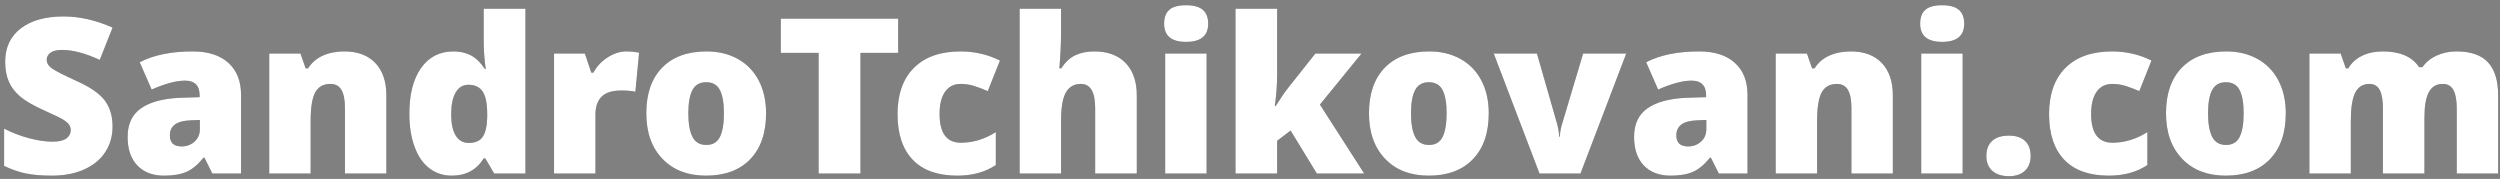 <?xml version="1.0" encoding="UTF-8"?>
<svg width="461px" height="33px" viewBox="0 0 461 33" version="1.1" xmlns="http://www.w3.org/2000/svg" xmlns:xlink="http://www.w3.org/1999/xlink">
    <rect x="0" y="0" width="461" height="33" fill="#808080" stroke="none"/>
    <!-- Generator: Sketch 52.6 (67491) - http://www.bohemiancoding.com/sketch -->
    <title>SandroTchikovani.com</title>
    <desc>Created with Sketch.</desc>
    <defs>
        <path d="M55.758,133.328 C55.758,135.099 55.309,136.671 54.41,138.045 C53.512,139.419 52.216,140.486 50.523,141.248 C48.831,142.01 46.845,142.391 44.566,142.391 C42.665,142.391 41.07,142.257 39.781,141.99 C38.492,141.723 37.151,141.258 35.758,140.594 L35.758,133.719 C37.229,134.474 38.759,135.063 40.348,135.486 C41.936,135.91 43.395,136.121 44.723,136.121 C45.868,136.121 46.708,135.923 47.242,135.525 C47.776,135.128 48.043,134.617 48.043,133.992 C48.043,133.602 47.936,133.26 47.721,132.967 C47.506,132.674 47.161,132.378 46.686,132.078 C46.21,131.779 44.944,131.167 42.887,130.242 C41.025,129.396 39.628,128.576 38.697,127.781 C37.766,126.987 37.076,126.076 36.627,125.047 C36.178,124.018 35.953,122.801 35.953,121.395 C35.953,118.764 36.91,116.714 38.824,115.242 C40.738,113.771 43.368,113.035 46.715,113.035 C49.671,113.035 52.685,113.719 55.758,115.086 L53.395,121.043 C50.725,119.819 48.421,119.207 46.48,119.207 C45.478,119.207 44.749,119.383 44.293,119.734 C43.837,120.086 43.609,120.522 43.609,121.043 C43.609,121.603 43.899,122.104 44.479,122.547 C45.058,122.99 46.63,123.797 49.195,124.969 C51.656,126.076 53.365,127.264 54.322,128.533 C55.279,129.803 55.758,131.401 55.758,133.328 Z M74.156,142 L72.691,139.07 L72.535,139.07 C71.507,140.346 70.458,141.219 69.391,141.688 C68.323,142.156 66.943,142.391 65.25,142.391 C63.167,142.391 61.526,141.766 60.328,140.516 C59.13,139.266 58.531,137.508 58.531,135.242 C58.531,132.885 59.352,131.131 60.992,129.979 C62.633,128.826 65.009,128.178 68.121,128.035 L71.812,127.918 L71.812,127.605 C71.812,125.783 70.914,124.871 69.117,124.871 C67.503,124.871 65.452,125.418 62.965,126.512 L60.758,121.473 C63.336,120.145 66.591,119.48 70.523,119.48 C73.362,119.48 75.559,120.184 77.115,121.59 C78.671,122.996 79.449,124.962 79.449,127.488 L79.449,142 L74.156,142 Z M68.492,137 C69.417,137 70.208,136.707 70.865,136.121 C71.523,135.535 71.852,134.773 71.852,133.836 L71.852,132.117 L70.094,132.195 C67.581,132.286 66.324,133.211 66.324,134.969 C66.324,136.323 67.047,137 68.492,137 Z M98.609,142 L98.609,129.93 C98.609,128.458 98.398,127.348 97.975,126.6 C97.551,125.851 96.871,125.477 95.934,125.477 C94.645,125.477 93.714,125.991 93.141,127.02 C92.568,128.048 92.281,129.812 92.281,132.312 L92.281,142 L84.645,142 L84.645,119.871 L90.406,119.871 L91.363,122.605 L91.812,122.605 C92.464,121.564 93.365,120.783 94.518,120.262 C95.67,119.741 96.995,119.48 98.492,119.48 C100.94,119.48 102.844,120.19 104.205,121.609 C105.566,123.029 106.246,125.027 106.246,127.605 L106.246,142 L98.609,142 Z M118.316,142.391 C116.741,142.391 115.364,141.941 114.186,141.043 C113.007,140.145 112.096,138.823 111.451,137.078 C110.807,135.333 110.484,133.296 110.484,130.965 C110.484,127.371 111.207,124.559 112.652,122.527 C114.098,120.496 116.083,119.48 118.609,119.48 C119.846,119.48 120.93,119.728 121.861,120.223 C122.792,120.717 123.642,121.551 124.41,122.723 L124.566,122.723 C124.319,120.991 124.195,119.259 124.195,117.527 L124.195,111.609 L131.891,111.609 L131.891,142 L126.129,142 L124.488,139.207 L124.195,139.207 C122.88,141.329 120.921,142.391 118.316,142.391 Z M121.441,136.355 C122.665,136.355 123.528,135.971 124.029,135.203 C124.531,134.435 124.801,133.25 124.84,131.648 L124.84,131.043 C124.84,129.09 124.56,127.7 124,126.873 C123.44,126.046 122.561,125.633 121.363,125.633 C120.361,125.633 119.583,126.105 119.029,127.049 C118.476,127.993 118.199,129.337 118.199,131.082 C118.199,132.801 118.479,134.109 119.039,135.008 C119.599,135.906 120.4,136.355 121.441,136.355 Z M150.523,119.48 C151.188,119.48 151.819,119.533 152.418,119.637 L152.848,119.715 L152.164,126.922 C151.539,126.766 150.673,126.688 149.566,126.688 C147.9,126.688 146.689,127.068 145.934,127.83 C145.178,128.592 144.801,129.689 144.801,131.121 L144.801,142 L137.164,142 L137.164,119.871 L142.848,119.871 L144.039,123.406 L144.41,123.406 C145.048,122.234 145.937,121.287 147.076,120.564 C148.215,119.842 149.365,119.48 150.523,119.48 Z M176.266,130.887 C176.266,134.507 175.292,137.329 173.346,139.354 C171.399,141.378 168.674,142.391 165.172,142.391 C161.812,142.391 159.14,141.355 157.154,139.285 C155.169,137.215 154.176,134.415 154.176,130.887 C154.176,127.28 155.149,124.477 157.096,122.479 C159.042,120.48 161.773,119.48 165.289,119.48 C167.464,119.48 169.384,119.943 171.051,120.867 C172.717,121.792 174.003,123.117 174.908,124.842 C175.813,126.567 176.266,128.582 176.266,130.887 Z M161.93,130.887 C161.93,132.788 162.184,134.236 162.691,135.232 C163.199,136.229 164.052,136.727 165.25,136.727 C166.435,136.727 167.271,136.229 167.76,135.232 C168.248,134.236 168.492,132.788 168.492,130.887 C168.492,128.999 168.245,127.573 167.75,126.609 C167.255,125.646 166.409,125.164 165.211,125.164 C164.039,125.164 163.199,125.643 162.691,126.6 C162.184,127.557 161.93,128.986 161.93,130.887 Z M193.668,142 L185.953,142 L185.953,119.754 L178.98,119.754 L178.98,113.445 L200.621,113.445 L200.621,119.754 L193.668,119.754 L193.668,142 Z M211.539,142.391 C207.919,142.391 205.175,141.414 203.307,139.461 C201.438,137.508 200.504,134.702 200.504,131.043 C200.504,127.371 201.513,124.526 203.531,122.508 C205.549,120.49 208.421,119.48 212.145,119.48 C214.71,119.48 217.125,120.04 219.391,121.16 L217.145,126.805 C216.22,126.401 215.367,126.079 214.586,125.838 C213.805,125.597 212.991,125.477 212.145,125.477 C210.908,125.477 209.951,125.958 209.273,126.922 C208.596,127.885 208.258,129.246 208.258,131.004 C208.258,134.546 209.566,136.316 212.184,136.316 C214.423,136.316 216.572,135.665 218.629,134.363 L218.629,140.438 C216.663,141.74 214.299,142.391 211.539,142.391 Z M236.949,142 L236.949,129.93 C236.949,126.961 236.07,125.477 234.312,125.477 C233.062,125.477 232.141,126.001 231.549,127.049 C230.956,128.097 230.66,129.839 230.66,132.273 L230.66,142 L223.023,142 L223.023,111.609 L230.66,111.609 L230.66,115.926 C230.66,117.879 230.556,120.105 230.348,122.605 L230.699,122.605 C231.428,121.46 232.294,120.652 233.297,120.184 C234.299,119.715 235.465,119.48 236.793,119.48 C239.267,119.48 241.191,120.193 242.564,121.619 C243.938,123.045 244.625,125.04 244.625,127.605 L244.625,142 L236.949,142 Z M257.496,142 L249.859,142 L249.859,119.871 L257.496,119.871 L257.496,142 Z M249.664,114.363 C249.664,113.217 249.983,112.365 250.621,111.805 C251.259,111.245 252.288,110.965 253.707,110.965 C255.126,110.965 256.161,111.251 256.812,111.824 C257.464,112.397 257.789,113.243 257.789,114.363 C257.789,116.603 256.428,117.723 253.707,117.723 C251.012,117.723 249.664,116.603 249.664,114.363 Z M270.23,129.559 C271.155,128.087 271.943,126.941 272.594,126.121 L277.555,119.871 L286.07,119.871 L278.395,129.285 L286.559,142 L277.828,142 L272.984,134.07 L270.504,135.965 L270.504,142 L262.828,142 L262.828,111.609 L270.504,111.609 L270.504,123.562 C270.504,125.607 270.361,127.605 270.074,129.559 L270.23,129.559 Z M309.527,130.887 C309.527,134.507 308.554,137.329 306.607,139.354 C304.661,141.378 301.936,142.391 298.434,142.391 C295.074,142.391 292.402,141.355 290.416,139.285 C288.43,137.215 287.438,134.415 287.438,130.887 C287.438,127.28 288.411,124.477 290.357,122.479 C292.304,120.48 295.035,119.48 298.551,119.48 C300.725,119.48 302.646,119.943 304.312,120.867 C305.979,121.792 307.265,123.117 308.17,124.842 C309.075,126.567 309.527,128.582 309.527,130.887 Z M295.191,130.887 C295.191,132.788 295.445,134.236 295.953,135.232 C296.461,136.229 297.314,136.727 298.512,136.727 C299.697,136.727 300.533,136.229 301.021,135.232 C301.51,134.236 301.754,132.788 301.754,130.887 C301.754,128.999 301.507,127.573 301.012,126.609 C300.517,125.646 299.671,125.164 298.473,125.164 C297.301,125.164 296.461,125.643 295.953,126.6 C295.445,127.557 295.191,128.986 295.191,130.887 Z M318.883,142 L310.445,119.871 L318.414,119.871 L322.164,132.957 C322.177,133.022 322.203,133.133 322.242,133.289 C322.281,133.445 322.32,133.631 322.359,133.846 C322.398,134.061 322.434,134.288 322.467,134.529 C322.499,134.77 322.516,134.995 322.516,135.203 L322.652,135.203 C322.652,134.526 322.77,133.79 323.004,132.996 L326.93,119.871 L334.879,119.871 L326.441,142 L318.883,142 Z M351.949,142 L350.484,139.07 L350.328,139.07 C349.299,140.346 348.251,141.219 347.184,141.688 C346.116,142.156 344.736,142.391 343.043,142.391 C340.96,142.391 339.319,141.766 338.121,140.516 C336.923,139.266 336.324,137.508 336.324,135.242 C336.324,132.885 337.145,131.131 338.785,129.979 C340.426,128.826 342.802,128.178 345.914,128.035 L349.605,127.918 L349.605,127.605 C349.605,125.783 348.707,124.871 346.91,124.871 C345.296,124.871 343.245,125.418 340.758,126.512 L338.551,121.473 C341.129,120.145 344.384,119.48 348.316,119.48 C351.155,119.48 353.352,120.184 354.908,121.59 C356.464,122.996 357.242,124.962 357.242,127.488 L357.242,142 L351.949,142 Z M346.285,137 C347.21,137 348.001,136.707 348.658,136.121 C349.316,135.535 349.645,134.773 349.645,133.836 L349.645,132.117 L347.887,132.195 C345.374,132.286 344.117,133.211 344.117,134.969 C344.117,136.323 344.84,137 346.285,137 Z M376.402,142 L376.402,129.93 C376.402,128.458 376.191,127.348 375.768,126.6 C375.344,125.851 374.664,125.477 373.727,125.477 C372.437,125.477 371.507,125.991 370.934,127.02 C370.361,128.048 370.074,129.812 370.074,132.312 L370.074,142 L362.438,142 L362.438,119.871 L368.199,119.871 L369.156,122.605 L369.605,122.605 C370.257,121.564 371.158,120.783 372.311,120.262 C373.463,119.741 374.788,119.48 376.285,119.48 C378.733,119.48 380.637,120.19 381.998,121.609 C383.359,123.029 384.039,125.027 384.039,127.605 L384.039,142 L376.402,142 Z M396.91,142 L389.273,142 L389.273,119.871 L396.91,119.871 L396.91,142 Z M389.078,114.363 C389.078,113.217 389.397,112.365 390.035,111.805 C390.673,111.245 391.702,110.965 393.121,110.965 C394.54,110.965 395.576,111.251 396.227,111.824 C396.878,112.397 397.203,113.243 397.203,114.363 C397.203,116.603 395.842,117.723 393.121,117.723 C390.426,117.723 389.078,116.603 389.078,114.363 Z M401.285,138.758 C401.285,137.56 401.64,136.635 402.35,135.984 C403.059,135.333 404.091,135.008 405.445,135.008 C406.734,135.008 407.724,135.333 408.414,135.984 C409.104,136.635 409.449,137.56 409.449,138.758 C409.449,139.93 409.094,140.844 408.385,141.502 C407.675,142.16 406.695,142.488 405.445,142.488 C404.156,142.488 403.141,142.163 402.398,141.512 C401.656,140.861 401.285,139.943 401.285,138.758 Z M423.883,142.391 C420.263,142.391 417.519,141.414 415.65,139.461 C413.782,137.508 412.848,134.702 412.848,131.043 C412.848,127.371 413.857,124.526 415.875,122.508 C417.893,120.49 420.764,119.48 424.488,119.48 C427.053,119.48 429.469,120.04 431.734,121.16 L429.488,126.805 C428.564,126.401 427.711,126.079 426.93,125.838 C426.148,125.597 425.335,125.477 424.488,125.477 C423.251,125.477 422.294,125.958 421.617,126.922 C420.94,127.885 420.602,129.246 420.602,131.004 C420.602,134.546 421.91,136.316 424.527,136.316 C426.767,136.316 428.915,135.665 430.973,134.363 L430.973,140.438 C429.007,141.74 426.643,142.391 423.883,142.391 Z M456.5,130.887 C456.5,134.507 455.527,137.329 453.58,139.354 C451.633,141.378 448.909,142.391 445.406,142.391 C442.047,142.391 439.374,141.355 437.389,139.285 C435.403,137.215 434.41,134.415 434.41,130.887 C434.41,127.28 435.383,124.477 437.33,122.479 C439.277,120.48 442.008,119.48 445.523,119.48 C447.698,119.48 449.618,119.943 451.285,120.867 C452.952,121.792 454.238,123.117 455.143,124.842 C456.048,126.567 456.5,128.582 456.5,130.887 Z M442.164,130.887 C442.164,132.788 442.418,134.236 442.926,135.232 C443.434,136.229 444.286,136.727 445.484,136.727 C446.669,136.727 447.506,136.229 447.994,135.232 C448.482,134.236 448.727,132.788 448.727,130.887 C448.727,128.999 448.479,127.573 447.984,126.609 C447.49,125.646 446.643,125.164 445.445,125.164 C444.273,125.164 443.434,125.643 442.926,126.6 C442.418,127.557 442.164,128.986 442.164,130.887 Z M488.023,142 L488.023,129.969 C488.023,128.471 487.818,127.348 487.408,126.6 C486.998,125.851 486.35,125.477 485.465,125.477 C484.293,125.477 483.434,125.978 482.887,126.98 C482.34,127.983 482.066,129.552 482.066,131.688 L482.066,142 L474.41,142 L474.41,129.969 C474.41,128.471 474.215,127.348 473.824,126.6 C473.434,125.851 472.802,125.477 471.93,125.477 C470.732,125.477 469.859,126.01 469.312,127.078 C468.766,128.146 468.492,129.891 468.492,132.312 L468.492,142 L460.855,142 L460.855,119.871 L466.617,119.871 L467.574,122.605 L468.023,122.605 C468.609,121.59 469.459,120.815 470.572,120.281 C471.686,119.747 472.952,119.48 474.371,119.48 C477.561,119.48 479.801,120.451 481.09,122.391 L481.695,122.391 C482.32,121.479 483.189,120.766 484.303,120.252 C485.416,119.738 486.643,119.48 487.984,119.48 C490.602,119.48 492.535,120.151 493.785,121.492 C495.035,122.833 495.66,124.871 495.66,127.605 L495.66,142 L488.023,142 Z" id="path-1"></path>
    </defs>
    <g id="Welcome" stroke="none" stroke-width="1" fill="none" fill-rule="evenodd">
        <g id="Desktop-Projects-HD" transform="translate(-384, -403)">
            <g id="Sandro-Project" transform="translate(349, 293)">
                <g id="SandroTchikovani.com">
                    <use fill="#4A4A4A" xlink:href="#path-1"></use>
                    <use fill="#FFFFFF" xlink:href="#path-1"></use>
                </g>
            </g>
        </g>
    </g>
</svg>